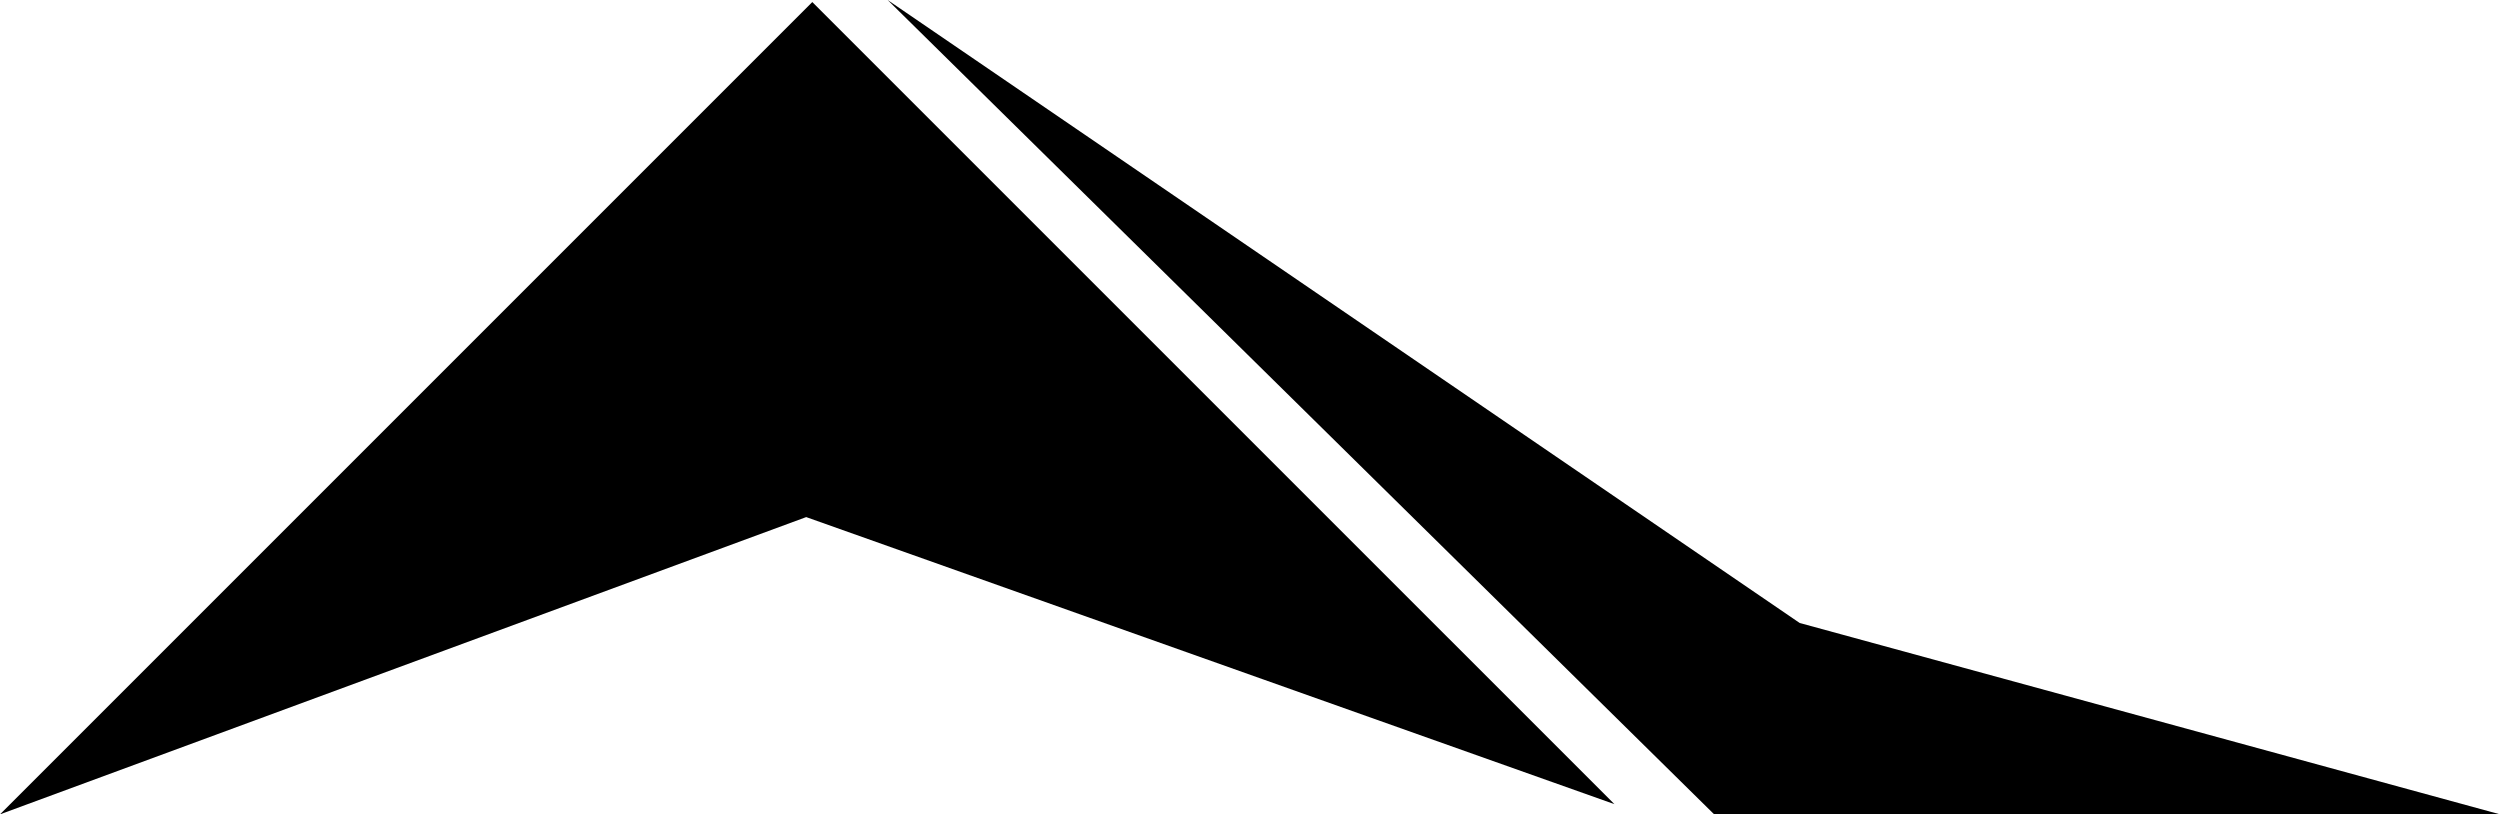 <svg xmlns="http://www.w3.org/2000/svg" viewBox="0 0 964 314.01"><title>Asset 1</title><g id="Layer_2" data-name="Layer 2"><g id="Layer_2-2" data-name="Layer 2"><polyline points="0 314.01 313.22 0.79 622.52 310.08 310.87 199.39"/><polyline points="342.27 0 660.98 314.01 964 314.01 693.95 240.22"/></g></g></svg>